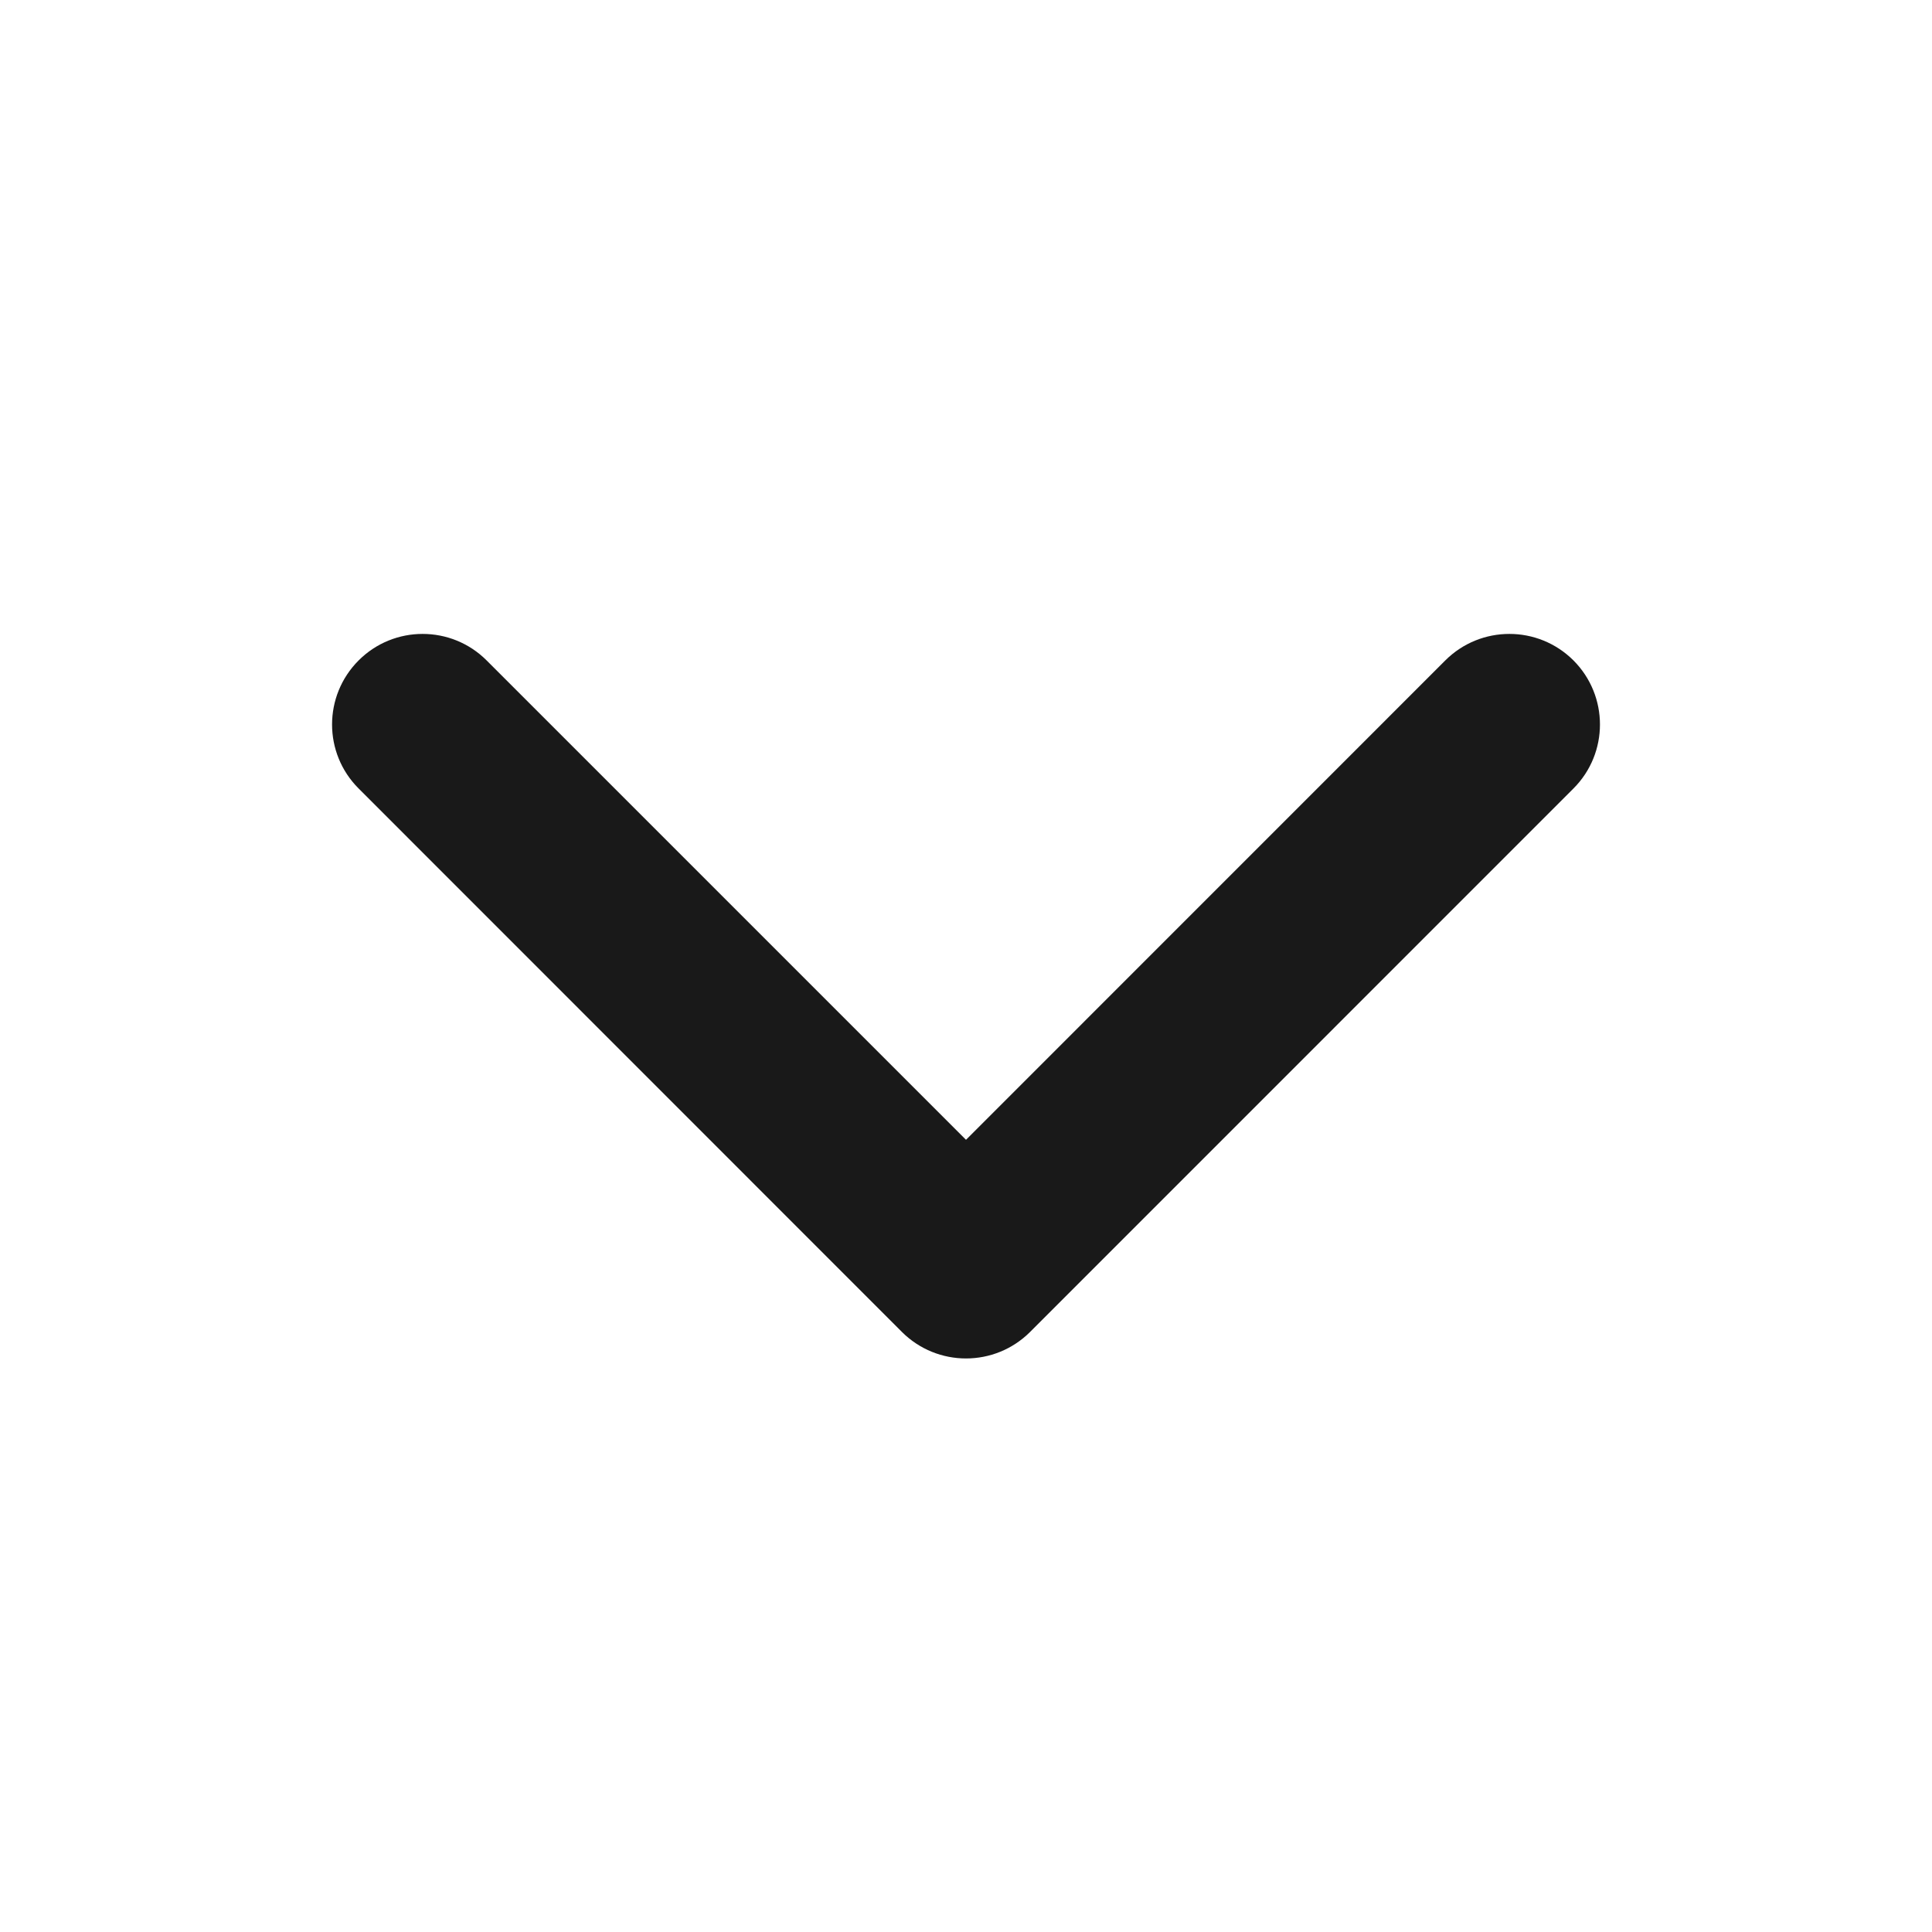 <svg width="24" height="24" viewBox="0 0 24 24" fill="none" xmlns="http://www.w3.org/2000/svg">
<path fill-rule="evenodd" clip-rule="evenodd" d="M4.455 8.204C4.894 7.765 5.606 7.765 6.045 8.204L12 14.159L17.954 8.204C18.394 7.765 19.106 7.765 19.546 8.204C19.985 8.644 19.985 9.356 19.546 9.795L12.796 16.546C12.356 16.985 11.644 16.985 11.204 16.546L4.455 9.795C4.015 9.356 4.015 8.644 4.455 8.204Z" fill="#191919"/>
</svg>
